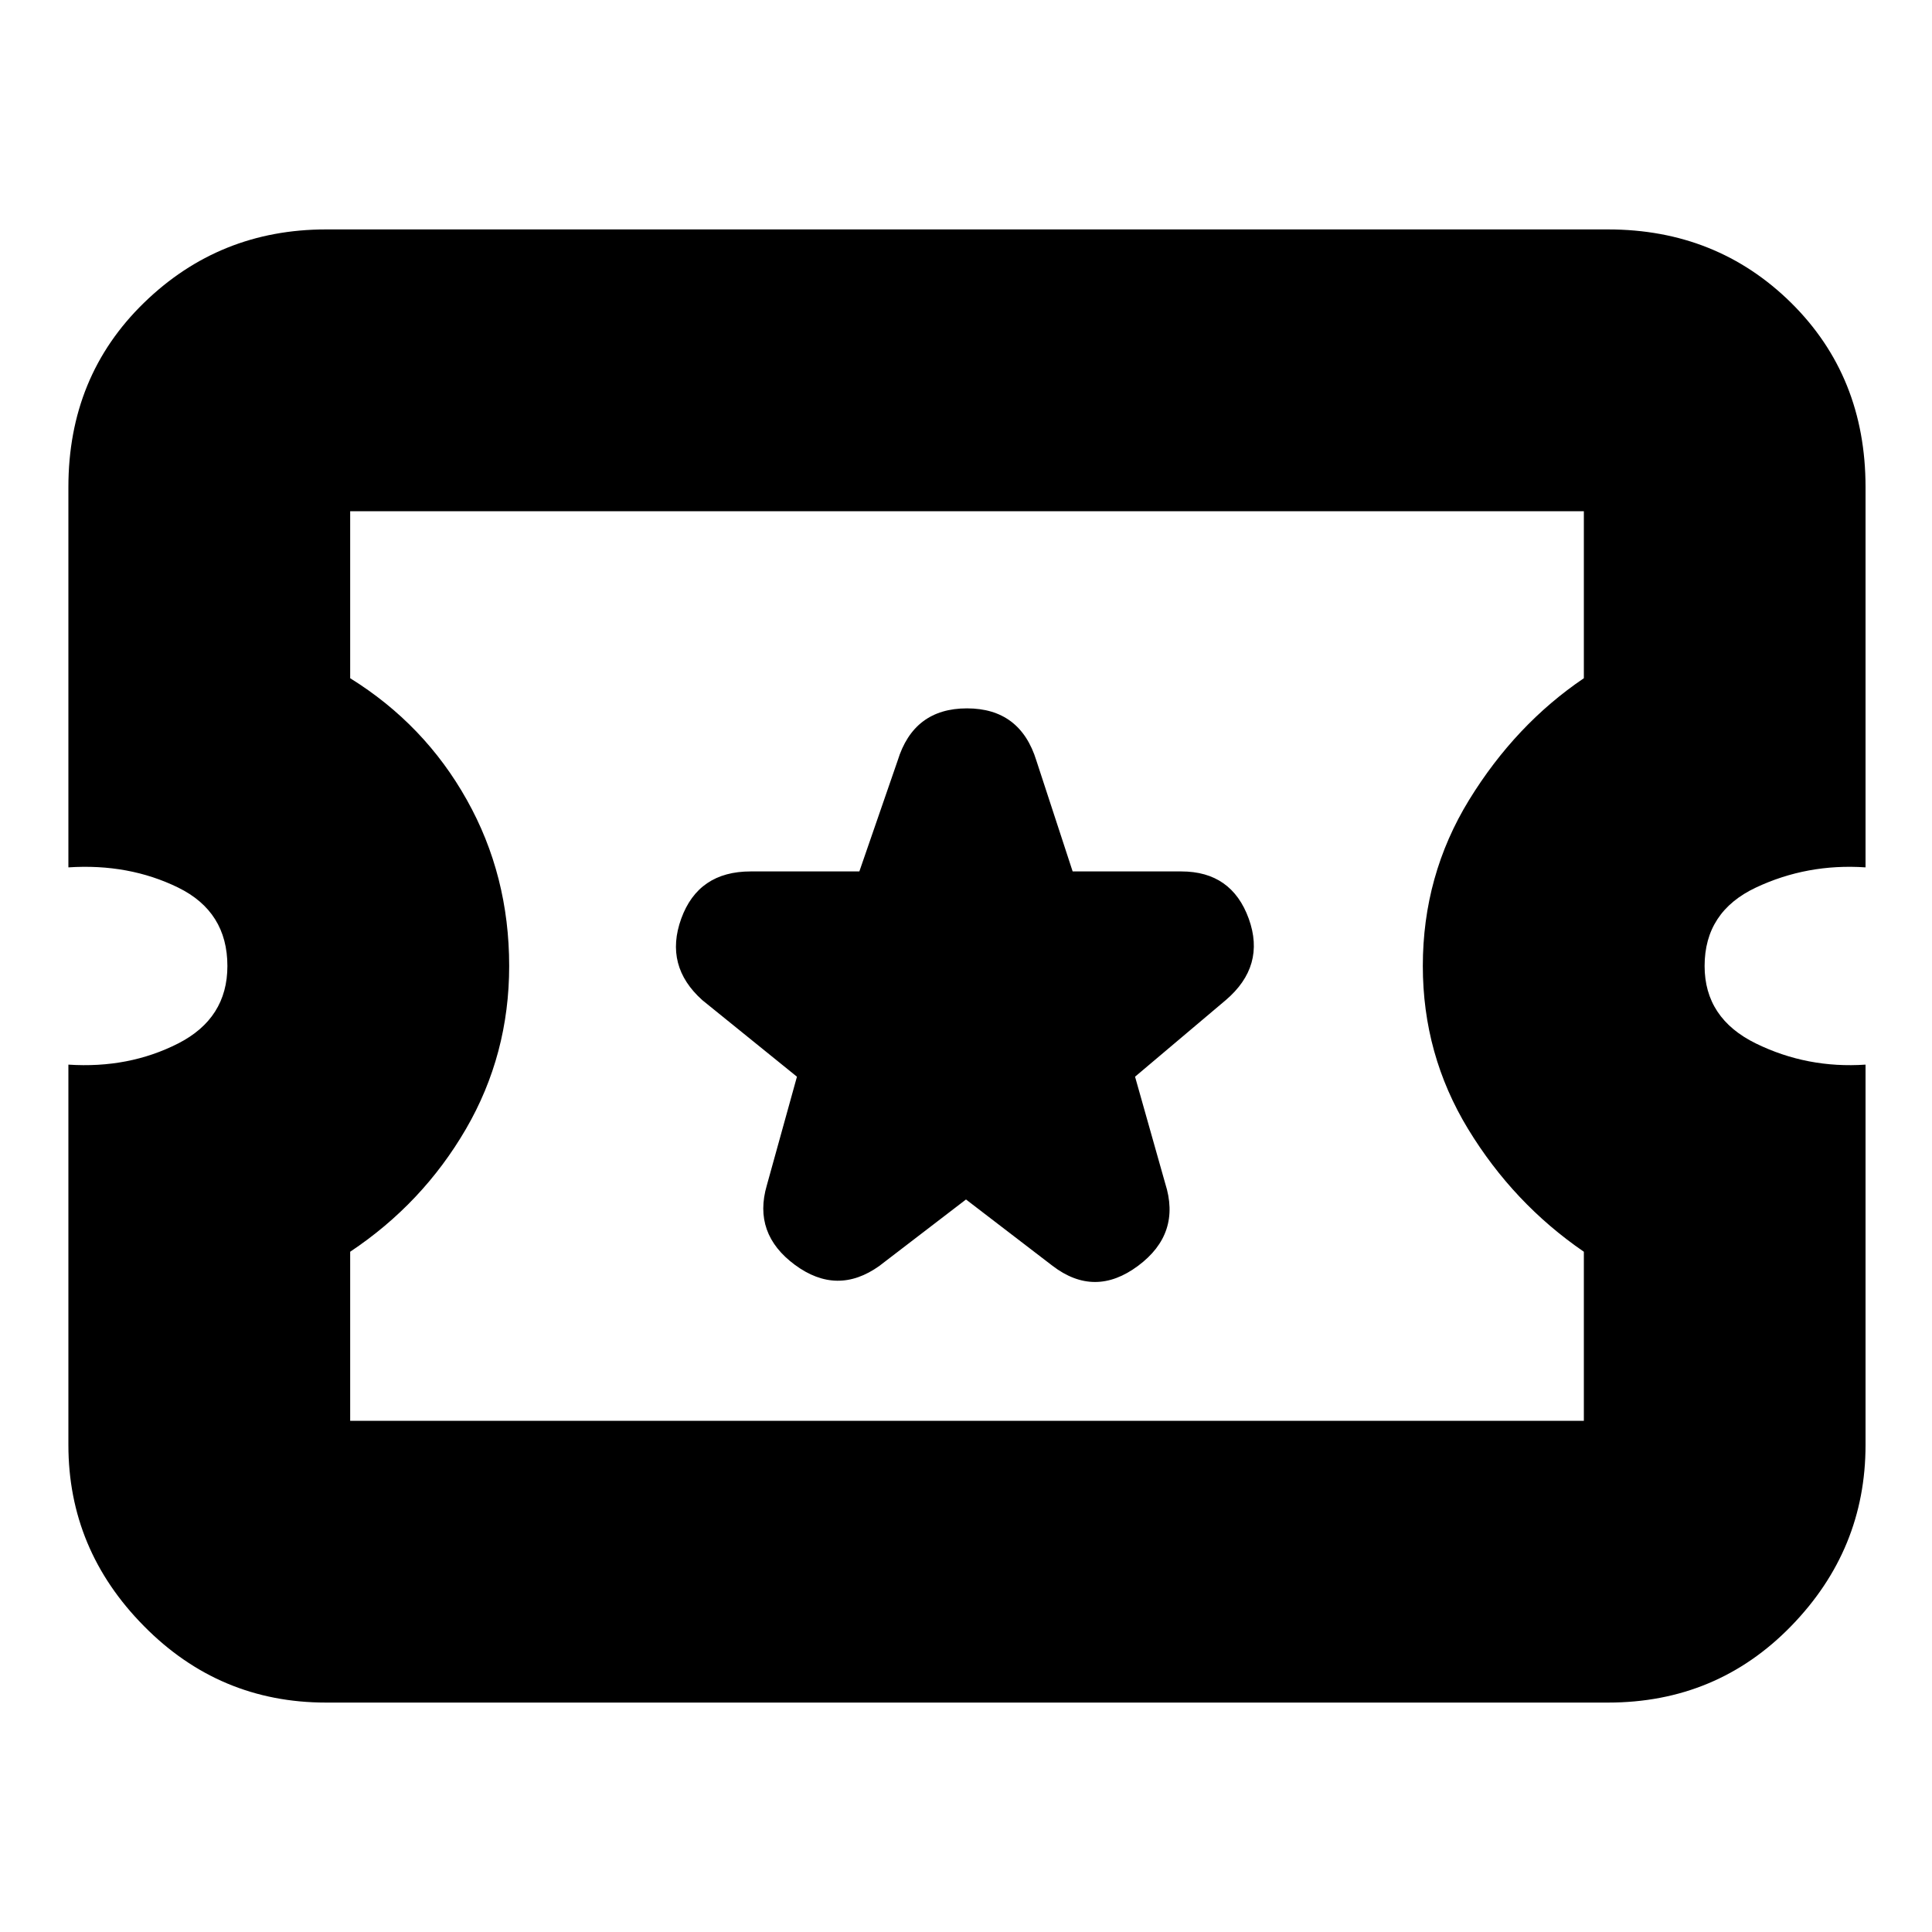 <svg xmlns="http://www.w3.org/2000/svg" height="20" width="20"><path d="M3.375 17.625q-1.104 0-1.885-.792-.782-.791-.782-1.875v-3.937q.625.041 1.136-.219.51-.26.51-.802 0-.562-.51-.812-.511-.25-1.136-.209V5.042q0-1.146.782-1.907.781-.76 1.885-.76h13.271q1.125 0 1.896.76.77.761.77 1.907v3.937q-.604-.041-1.135.209t-.531.812q0 .542.531.802t1.135.219v3.937q0 1.084-.77 1.875-.771.792-1.896.792Zm.25-2.917h12.771v-1.75q-.729-.5-1.198-1.27-.469-.771-.469-1.688 0-.938.479-1.719.48-.781 1.188-1.26V5.292H3.625v1.729q.771.479 1.208 1.26.438.781.438 1.719 0 .917-.448 1.688-.448.77-1.198 1.27ZM10 12.417l.896.687q.437.334.885 0 .448-.333.281-.854l-.312-1.104.938-.792q.416-.354.239-.844-.177-.489-.698-.489h-1.125l-.375-1.146q-.167-.542-.719-.542-.552 0-.718.542l-.396 1.146H7.771q-.542 0-.719.489-.177.49.219.844l.979.792-.312 1.125q-.146.5.291.823.438.323.875.01ZM10 10Z"/></svg>